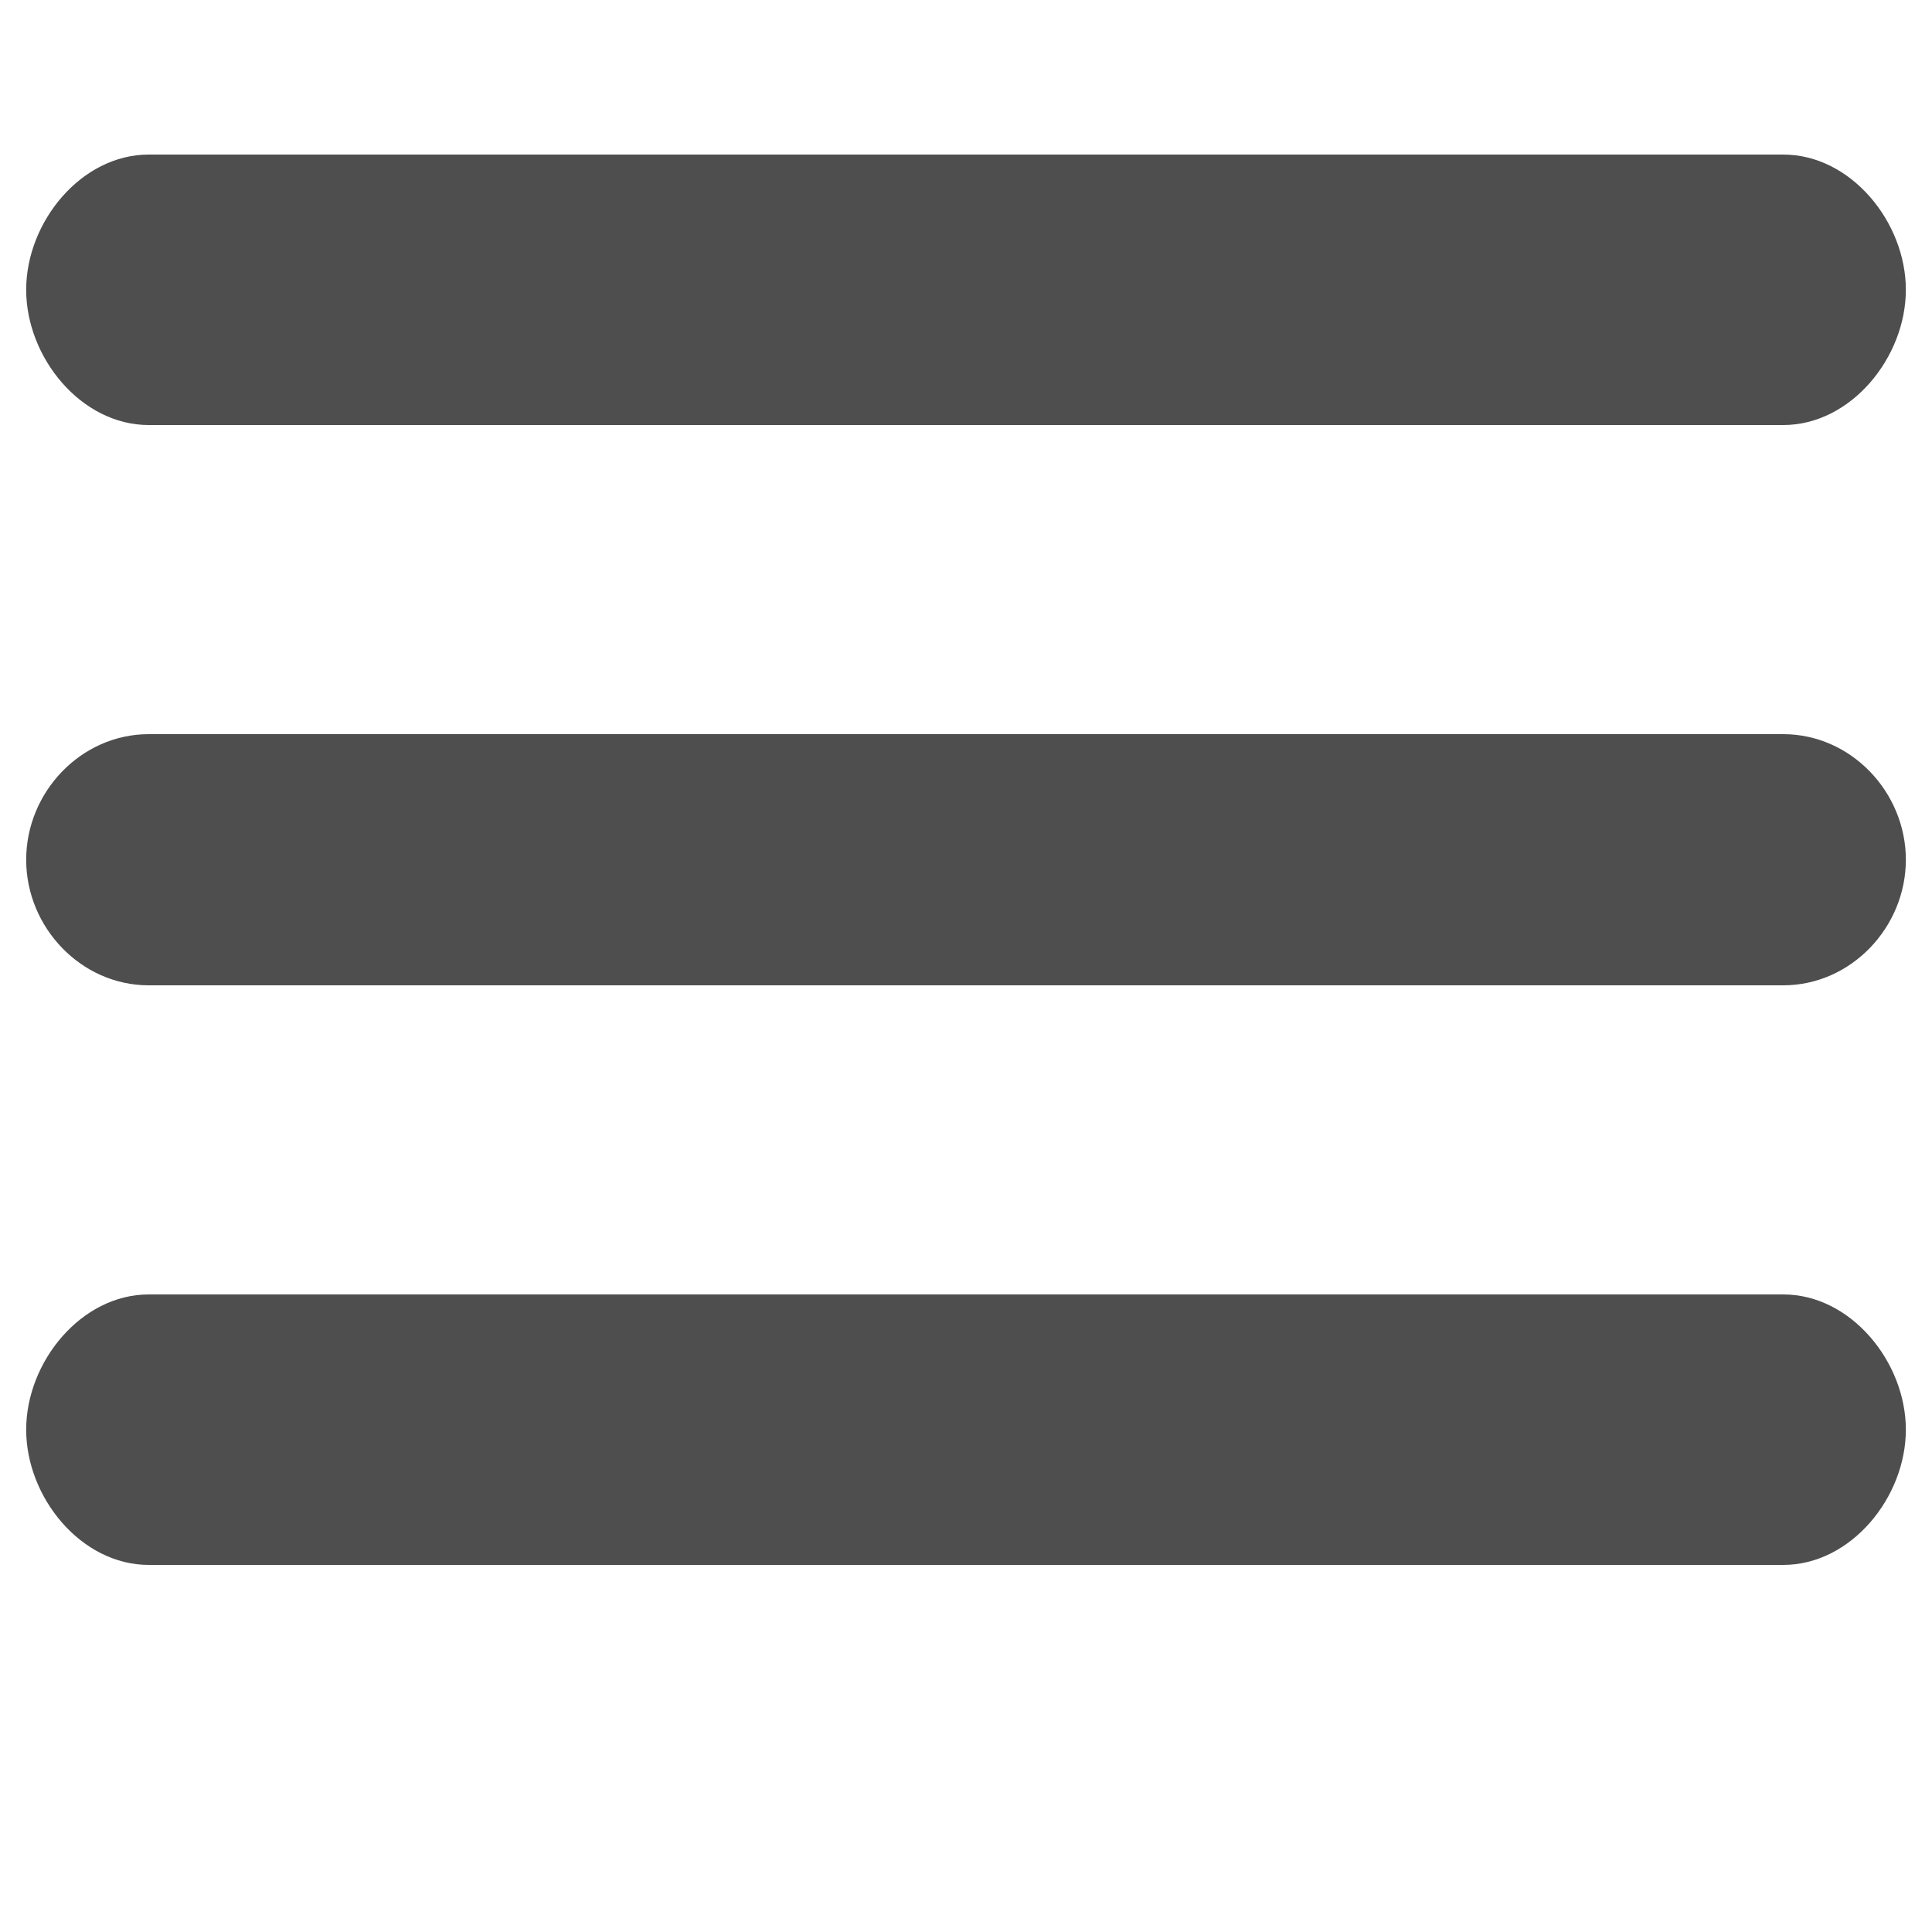 <?xml version="1.0" encoding="utf-8"?>
<!-- Generator: Adobe Illustrator 16.0.0, SVG Export Plug-In . SVG Version: 6.00 Build 0)  -->
<!DOCTYPE svg PUBLIC "-//W3C//DTD SVG 1.1//EN" "http://www.w3.org/Graphics/SVG/1.1/DTD/svg11.dtd">
<svg version="1.1" id="Layer_1" xmlns="http://www.w3.org/2000/svg" xmlns:xlink="http://www.w3.org/1999/xlink" x="0px" y="0px"
	 width="100px" height="100px" viewBox="0 0 100 100" enable-background="new 0 0 100 100" xml:space="preserve">
<g id="menuBars">
	<path fill="#4E4E4E" d="M92.301,81H7.7c-3.503,0-6.345-3.496-6.345-7s2.842-7,6.345-7h84.601c3.502,0,6.346,3.496,6.346,7
		S95.803,81,92.301,81z"/>
	<path fill="#4E4E4E" d="M92.301,51H7.7c-3.503,0-6.345-2.997-6.345-6.5S4.196,38,7.7,38h84.601c3.502,0,6.346,2.997,6.346,6.5
		S95.803,51,92.301,51z"/>
	<path fill="#4E4E4E" d="M92.301,22H7.7c-3.503,0-6.345-3.497-6.345-7c0-3.503,2.842-7,6.345-7h84.601c3.502,0,6.346,3.497,6.346,7
		C98.646,18.503,95.803,22,92.301,22z"/>
</g>
</svg>

